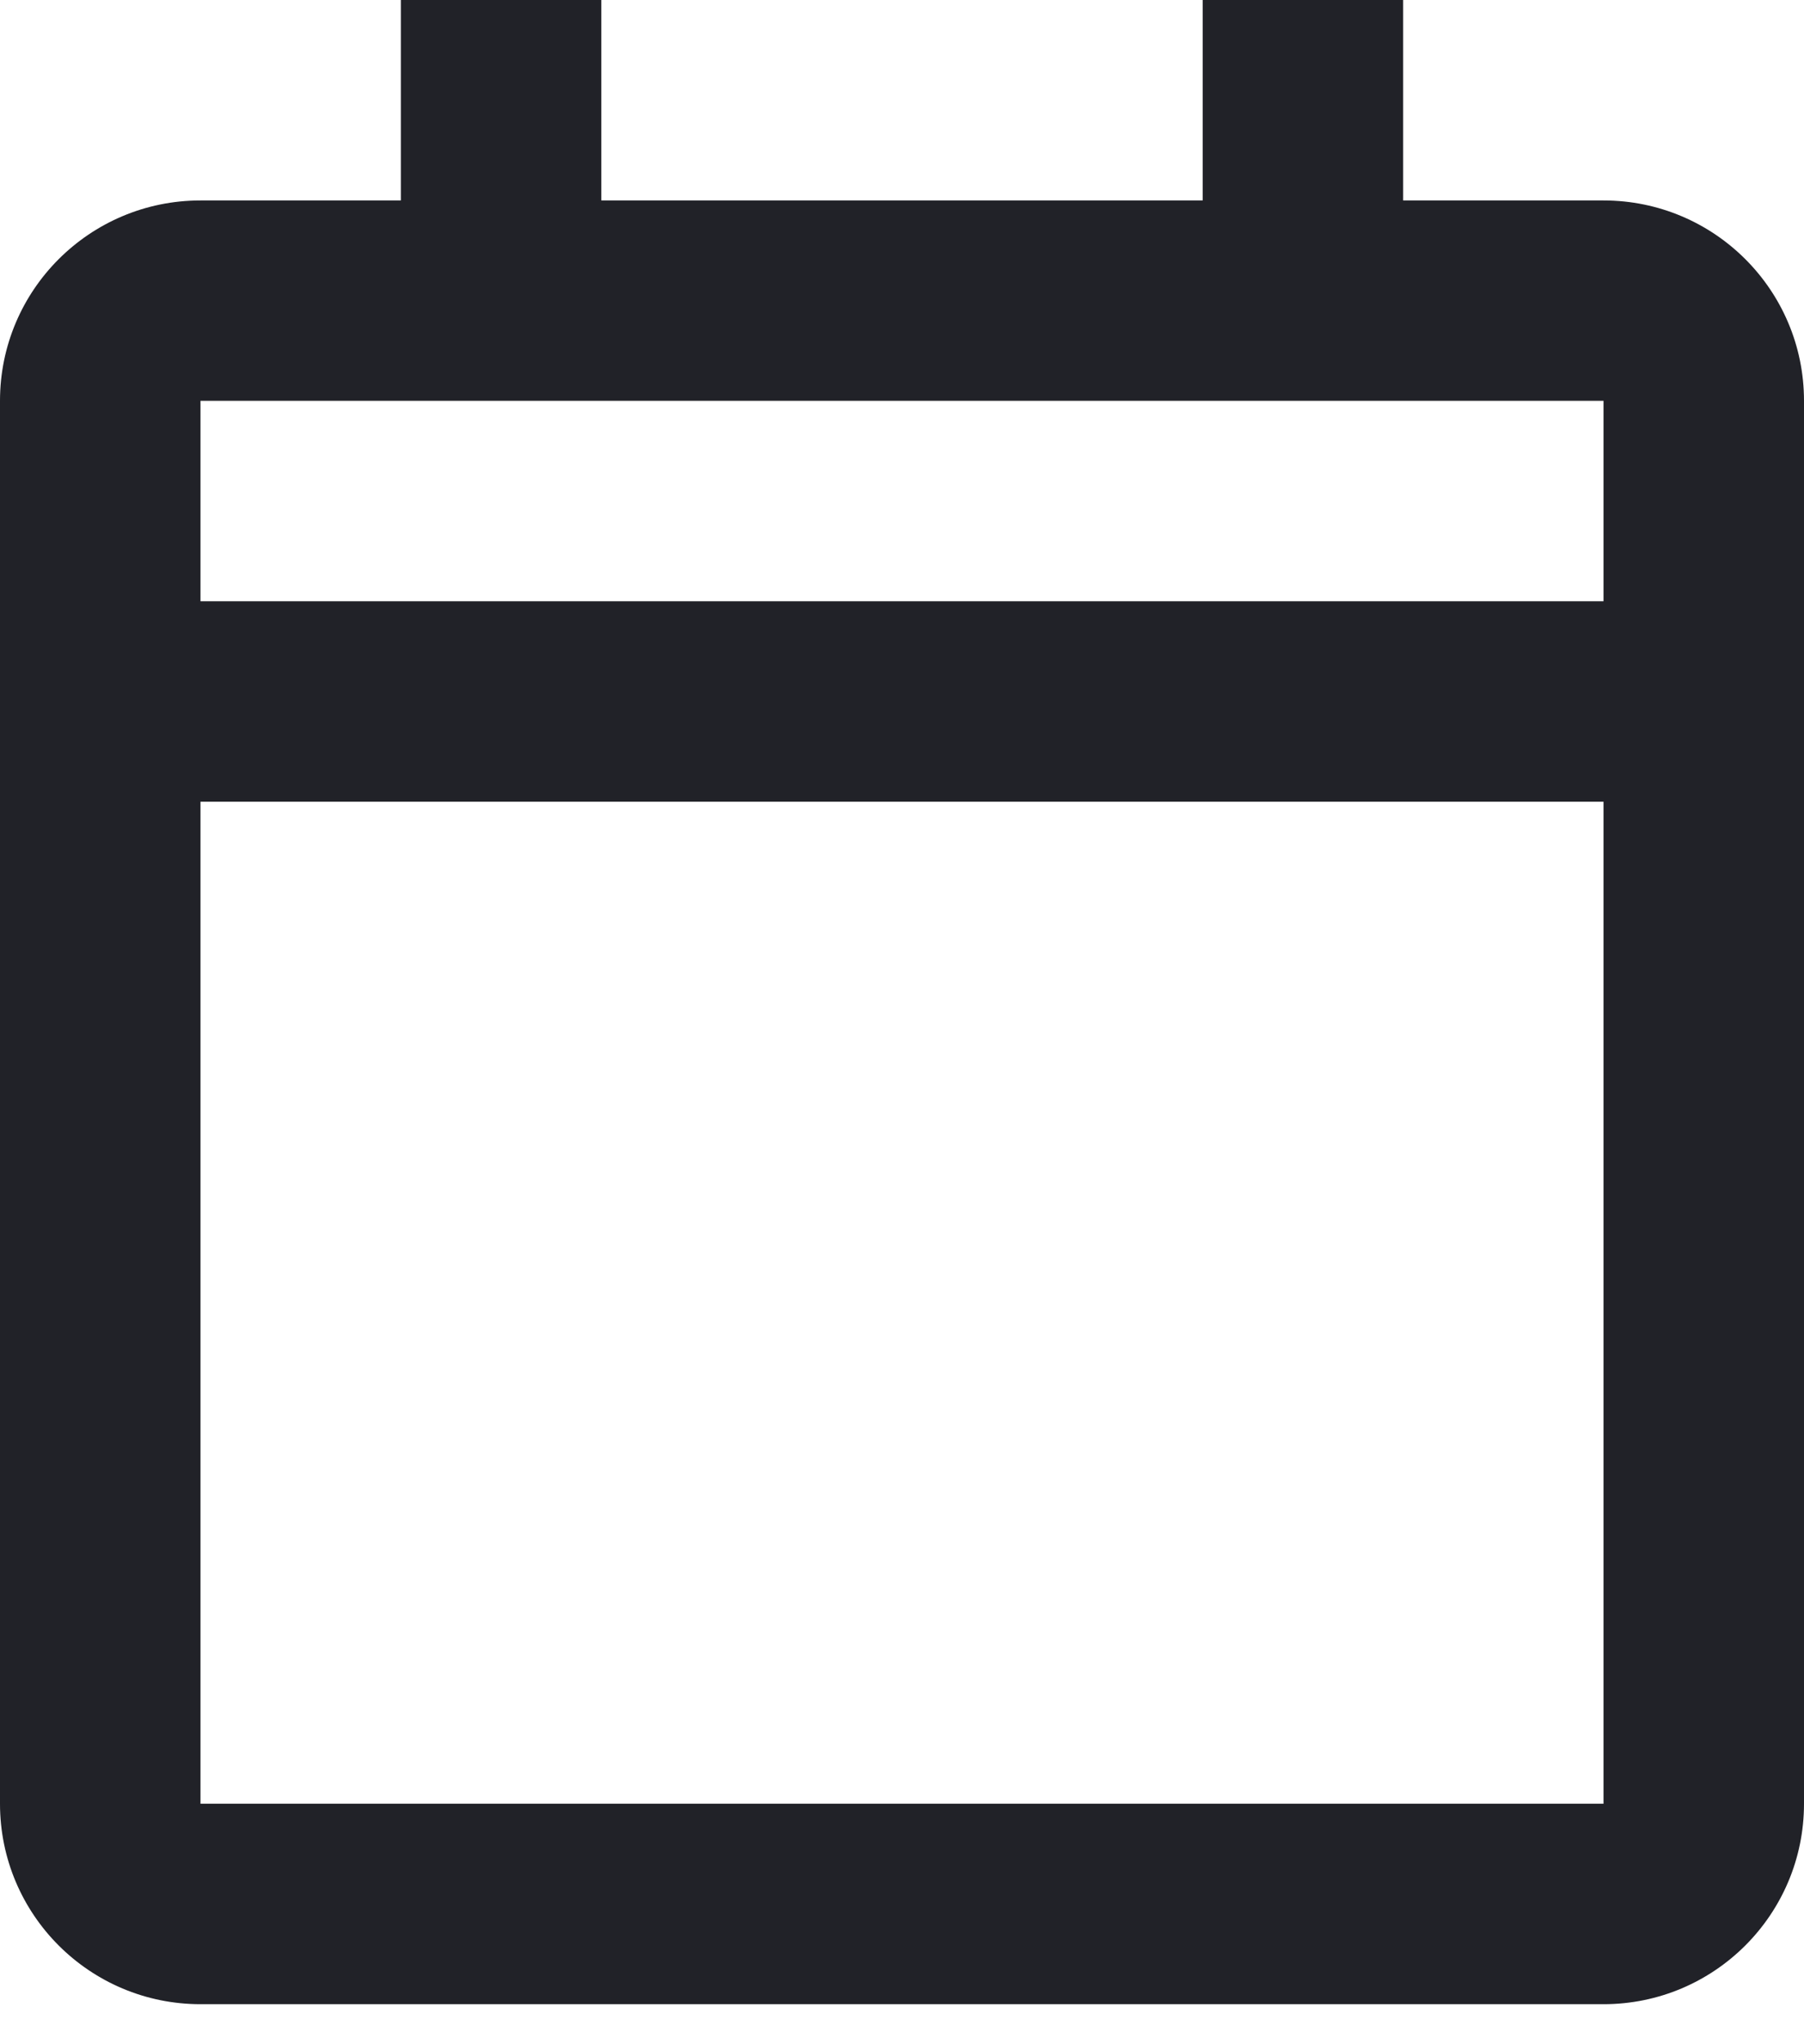 <svg width="15" height="17" viewBox="0 0 15 17" fill="none" xmlns="http://www.w3.org/2000/svg">
<path d="M13.333 16.667H1.667C0.746 16.667 0 15.921 0 15V3.333C0 2.413 0.746 1.667 1.667 1.667H3.333V0H5V1.667H10V0H11.667V1.667H13.333C14.254 1.667 15 2.413 15 3.333V15C15 15.921 14.254 16.667 13.333 16.667ZM1.667 6.667V15H13.333V6.667H1.667ZM1.667 3.333V5H13.333V3.333H1.667Z" fill="#212228"/>
</svg>
